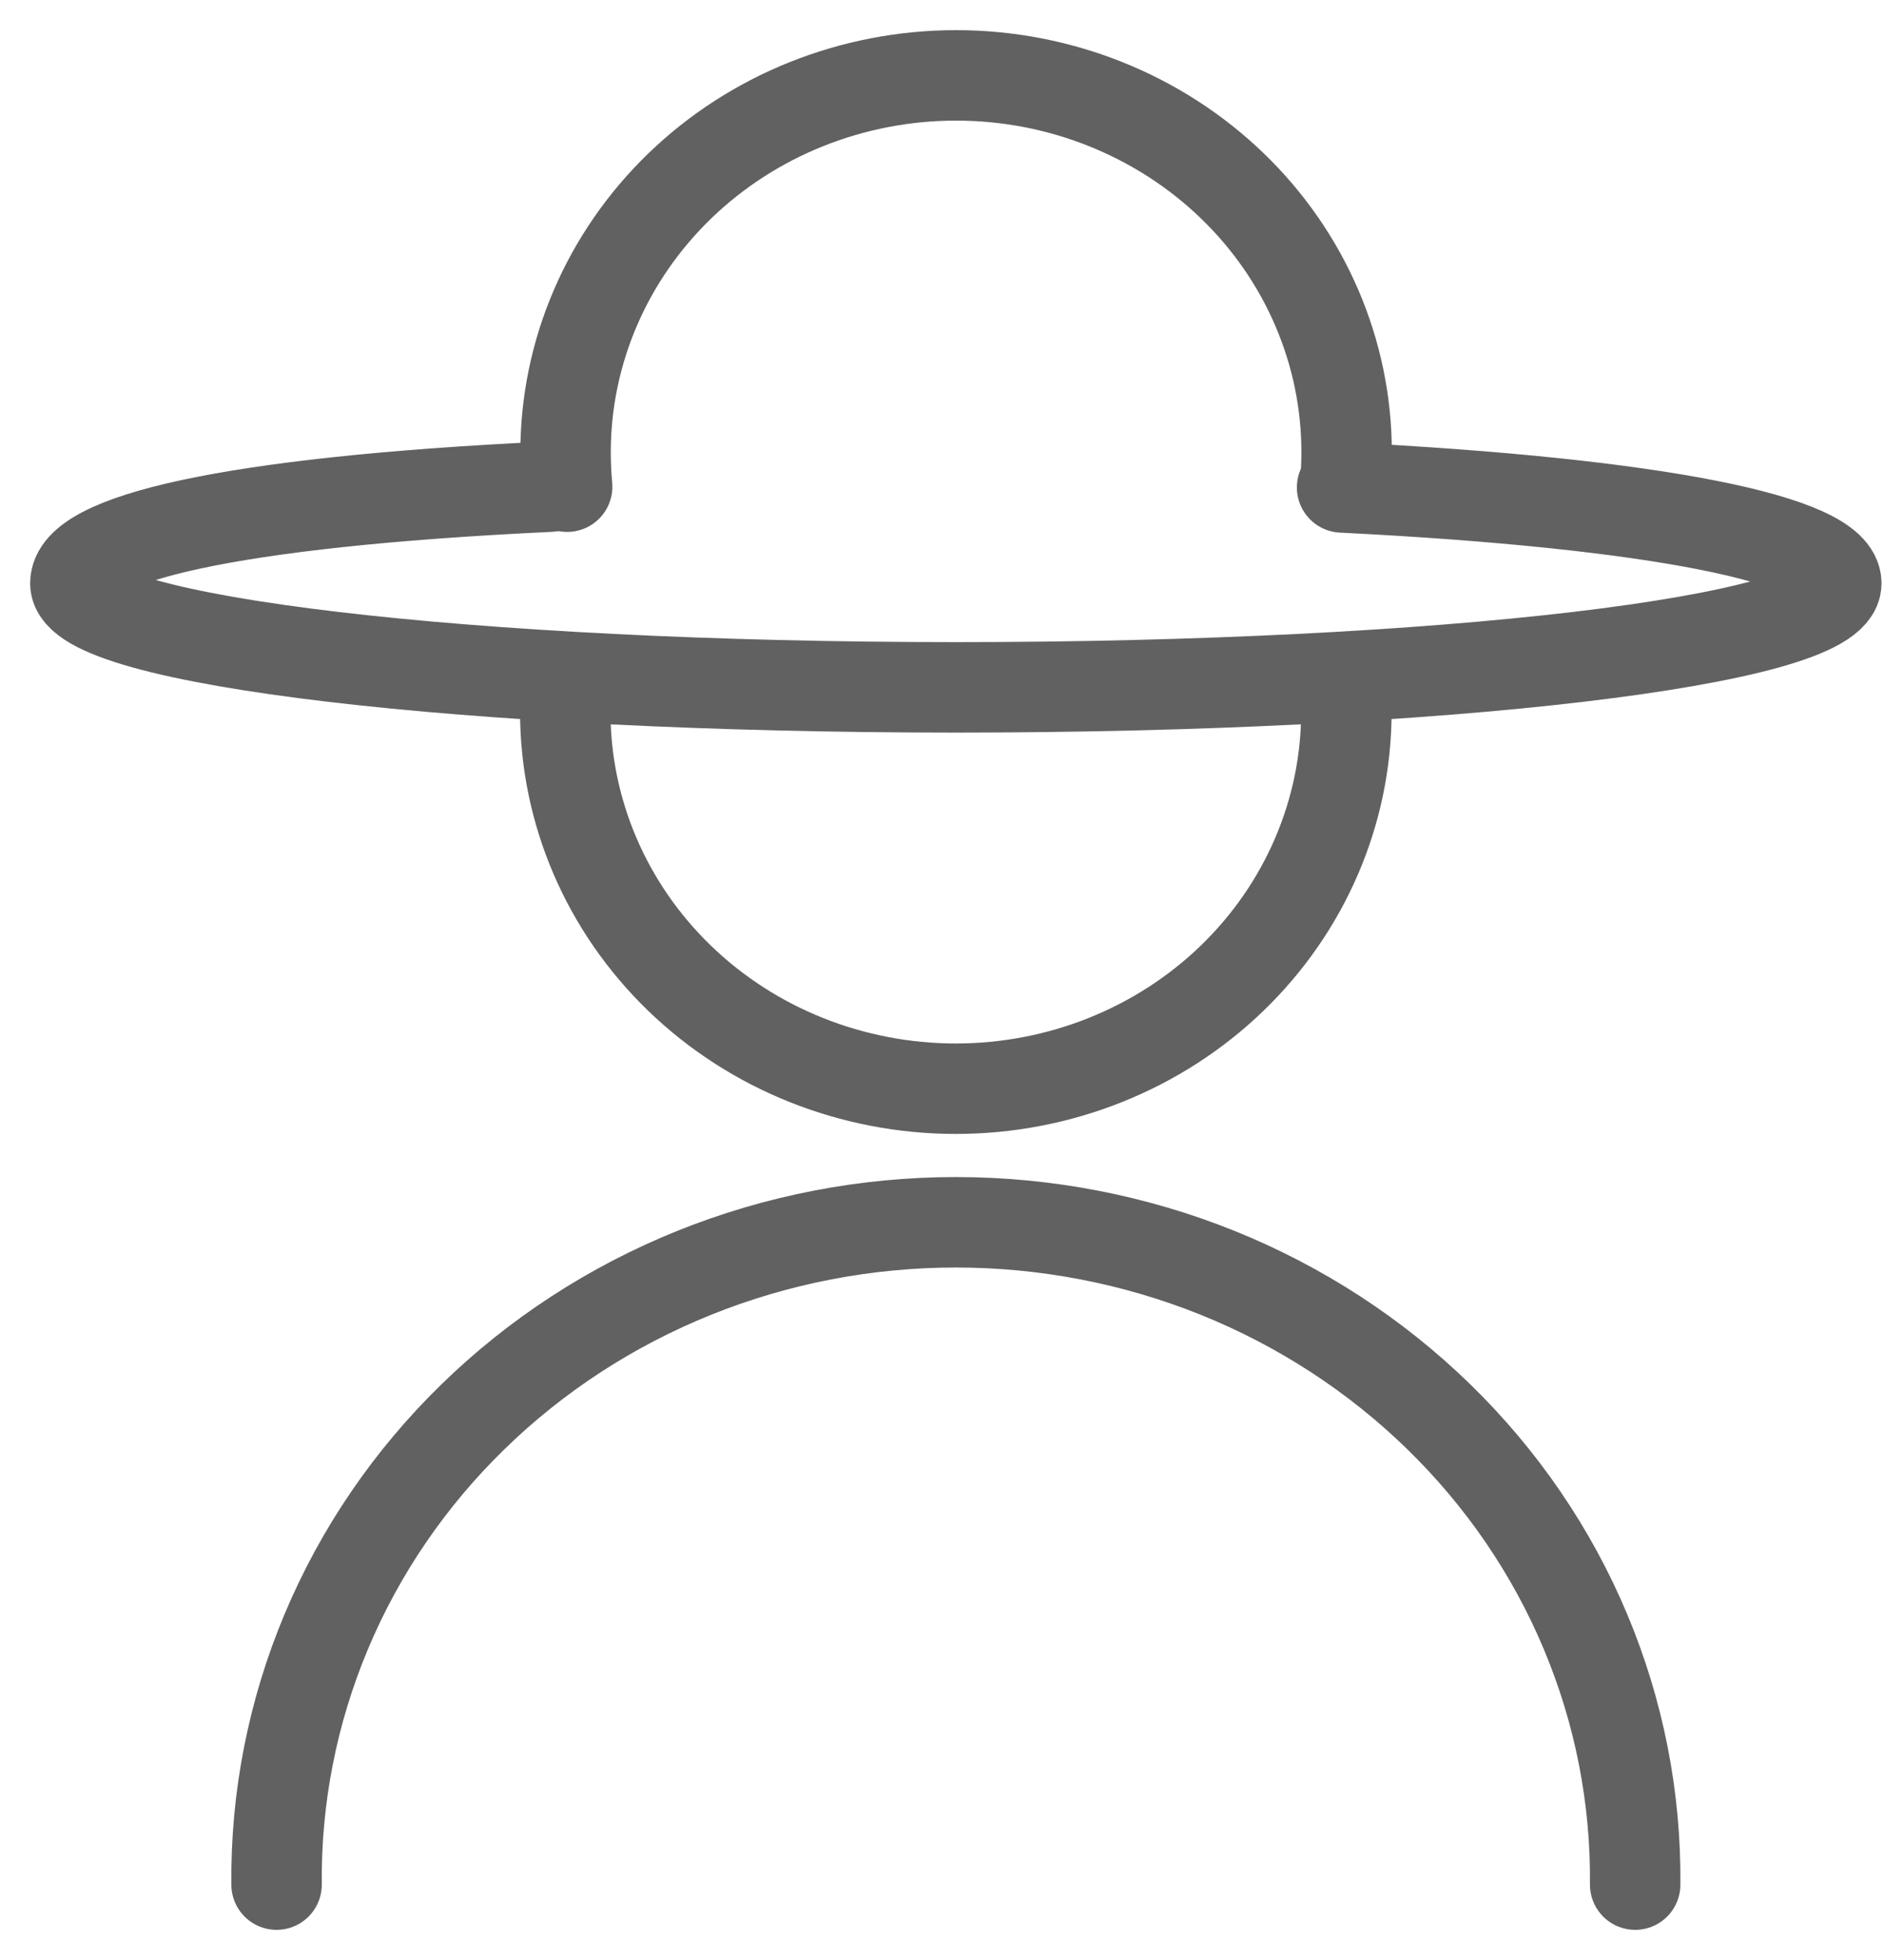 <svg width="25" height="26" viewBox="0 0 25 26" fill="none" xmlns="http://www.w3.org/2000/svg">
<path d="M3.67 25C3.658 23.851 3.882 22.71 4.329 21.645C4.776 20.579 5.438 19.61 6.277 18.793C7.115 17.976 8.113 17.327 9.213 16.884C10.312 16.442 11.492 16.214 12.684 16.214C13.876 16.214 15.056 16.442 16.156 16.884C17.255 17.327 18.253 17.976 19.091 18.793C19.93 19.61 20.592 20.579 21.039 21.645C21.486 22.71 21.71 23.851 21.698 25" stroke="#616161" stroke-width="1.2" stroke-linecap="round" stroke-linejoin="round"/>
<path d="M17.845 8.987C17.859 9.137 17.866 9.29 17.866 9.445C17.865 10.77 17.319 12.041 16.347 12.979C15.376 13.916 14.058 14.442 12.684 14.442C11.309 14.442 9.991 13.916 9.02 12.979C8.048 12.041 7.502 10.77 7.501 9.445C7.501 9.29 7.508 9.139 7.522 8.989" stroke="#616161" stroke-width="1.2" stroke-linecap="round" stroke-linejoin="round"/>
<path d="M7.526 6.456C7.512 6.305 7.505 6.153 7.505 5.998C7.505 4.673 8.051 3.402 9.023 2.464C9.994 1.527 11.312 1 12.687 1C14.061 1 15.379 1.527 16.351 2.464C17.323 3.401 17.869 4.673 17.869 5.998C17.869 6.152 17.862 6.303 17.848 6.454" stroke="#616161" stroke-width="1.2" stroke-linecap="round" stroke-linejoin="round"/>
<path d="M17.809 6.466C22.002 6.675 24.367 7.166 24.367 7.738C24.367 8.499 19.136 9.118 12.683 9.118C6.23 9.118 1 8.5 1 7.738C1 7.159 2.985 6.659 7.292 6.456" stroke="#616161" stroke-width="1.2" stroke-linecap="round" stroke-linejoin="round"/>
</svg>
